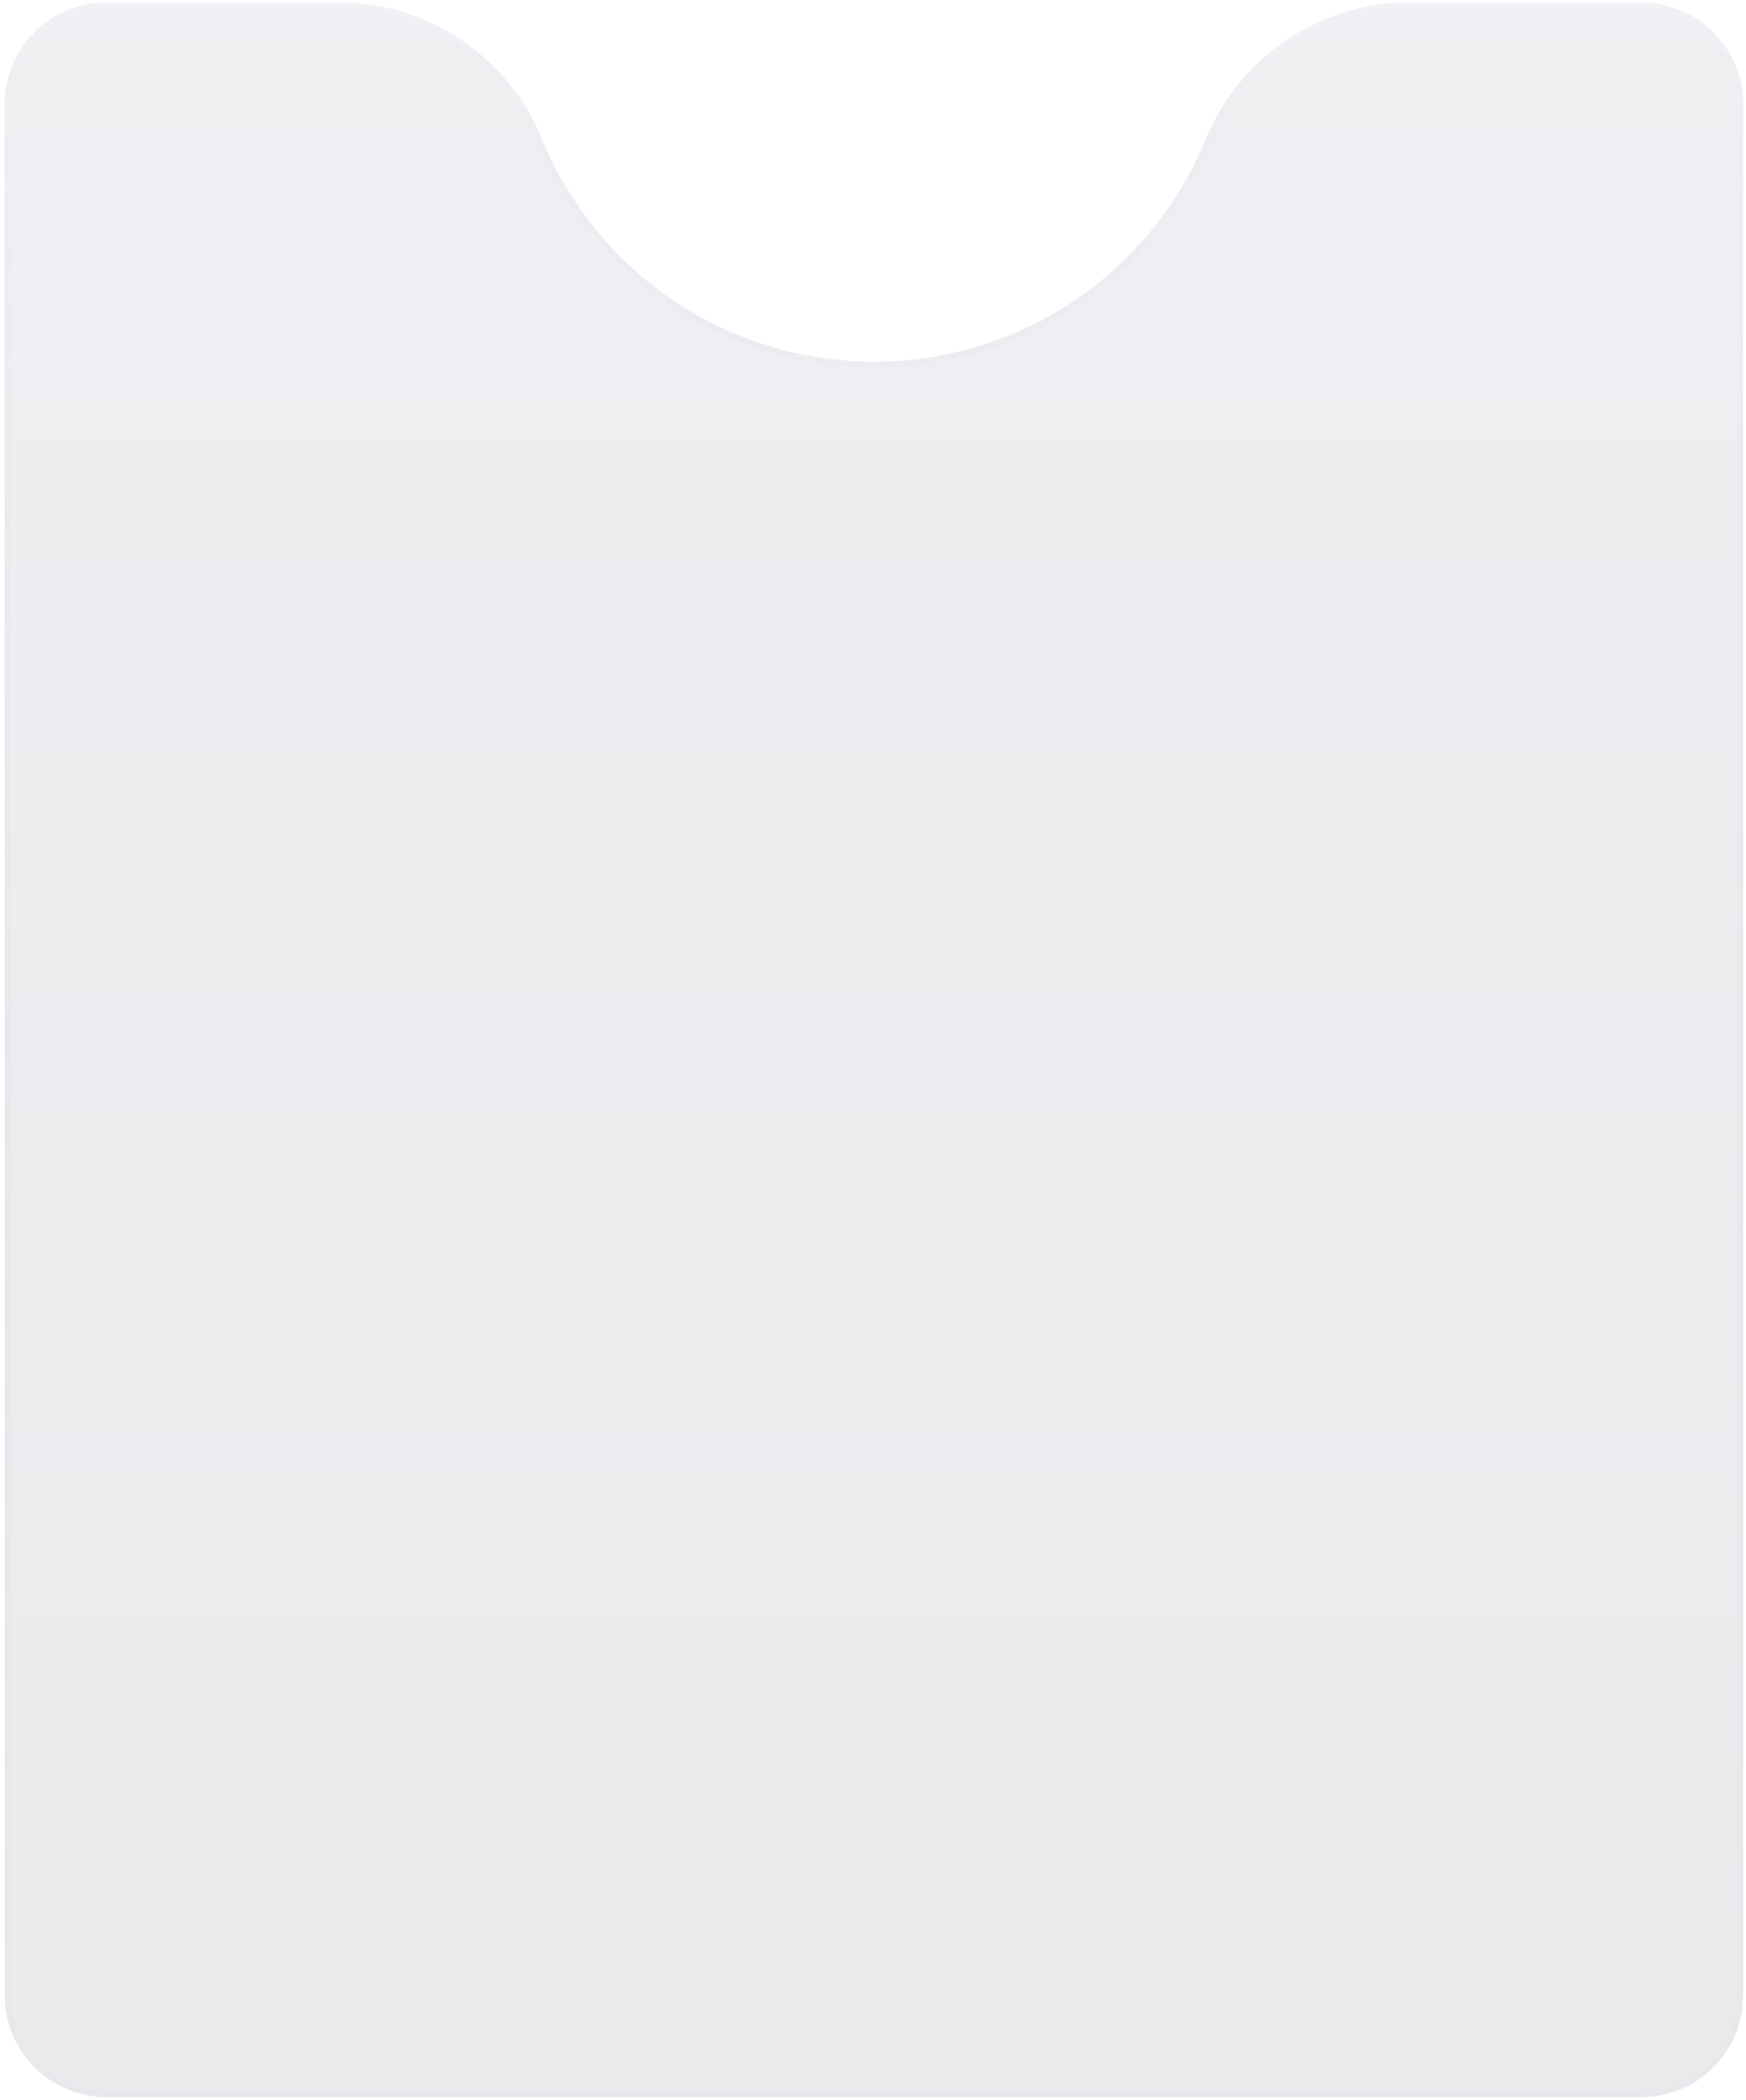 <svg preserveAspectRatio="none" width="292" height="351" viewBox="0 0 292 351" fill="none" xmlns="http://www.w3.org/2000/svg">
<g filter="url(#filter0_b_4701_229)">
<path d="M274.527 0.42H235.527C228.253 0.444 221.151 2.627 215.121 6.693C209.091 10.76 204.405 16.526 201.657 23.26C197.136 34.265 189.446 43.677 179.564 50.301C169.682 56.925 158.054 60.462 146.157 60.462C134.26 60.462 122.631 56.925 112.749 50.301C102.867 43.677 95.177 34.265 90.657 23.26C87.909 16.526 83.222 10.76 77.192 6.693C71.162 2.627 64.06 0.444 56.787 0.42H17.787C13.278 0.42 8.954 2.211 5.766 5.399C2.578 8.587 0.787 12.911 0.787 17.42V333.5C0.787 338.009 2.578 342.333 5.766 345.521C8.954 348.709 13.278 350.5 17.787 350.5H274.527C279.035 350.5 283.359 348.709 286.547 345.521C289.735 342.333 291.527 338.009 291.527 333.5V17.42C291.527 12.911 289.735 8.587 286.547 5.399C283.359 2.211 279.035 0.42 274.527 0.42Z" fill="url(#paint0_linear_4701_229)" fill-opacity="0.1"/>
<path d="M202.119 23.45L202.12 23.449C204.83 16.806 209.453 11.119 215.401 7.108C221.348 3.097 228.354 0.943 235.527 0.92H274.527C278.903 0.92 283.099 2.658 286.194 5.753C289.288 8.847 291.027 13.044 291.027 17.42V333.5C291.027 337.876 289.288 342.073 286.194 345.167C283.099 348.262 278.903 350 274.527 350H17.787C13.411 350 9.214 348.262 6.119 345.167C3.025 342.073 1.287 337.876 1.287 333.5V17.42C1.287 13.044 3.025 8.847 6.119 5.753C9.214 2.658 13.411 0.92 17.787 0.92H56.786C63.959 0.943 70.965 3.097 76.912 7.108C82.861 11.119 87.483 16.806 90.194 23.449L90.194 23.45C94.752 34.546 102.506 44.037 112.471 50.716C122.435 57.396 134.161 60.962 146.157 60.962C158.153 60.962 169.878 57.396 179.843 50.716C189.807 44.037 197.561 34.546 202.119 23.45Z" stroke="url(#paint1_linear_4701_229)"/>
</g>
<defs>
<filter id="filter0_b_4701_229" x="-99.213" y="-99.58" width="490.74" height="550.08" filterUnits="userSpaceOnUse" color-interpolation-filters="sRGB">
<feFlood flood-opacity="0" result="BackgroundImageFix"/>
<feGaussianBlur in="BackgroundImageFix" stdDeviation="50"/>
<feComposite in2="SourceAlpha" operator="in" result="effect1_backgroundBlur_4701_229"/>
<feBlend mode="normal" in="SourceGraphic" in2="effect1_backgroundBlur_4701_229" result="shape"/>
</filter>
<linearGradient id="paint0_linear_4701_229" x1="146.157" y1="0.42" x2="146.157" y2="376.5" gradientUnits="userSpaceOnUse">
<stop stop-color="#626A88"/>
<stop offset="1" stop-color="#2E3149"/>
</linearGradient>
<linearGradient id="paint1_linear_4701_229" x1="146.157" y1="0.42" x2="146.157" y2="376.5" gradientUnits="userSpaceOnUse">
<stop stop-color="#ECF0FF" stop-opacity="0.1"/>
<stop offset="1" stop-color="#2E3149" stop-opacity="0"/>
</linearGradient>
</defs>
</svg>

